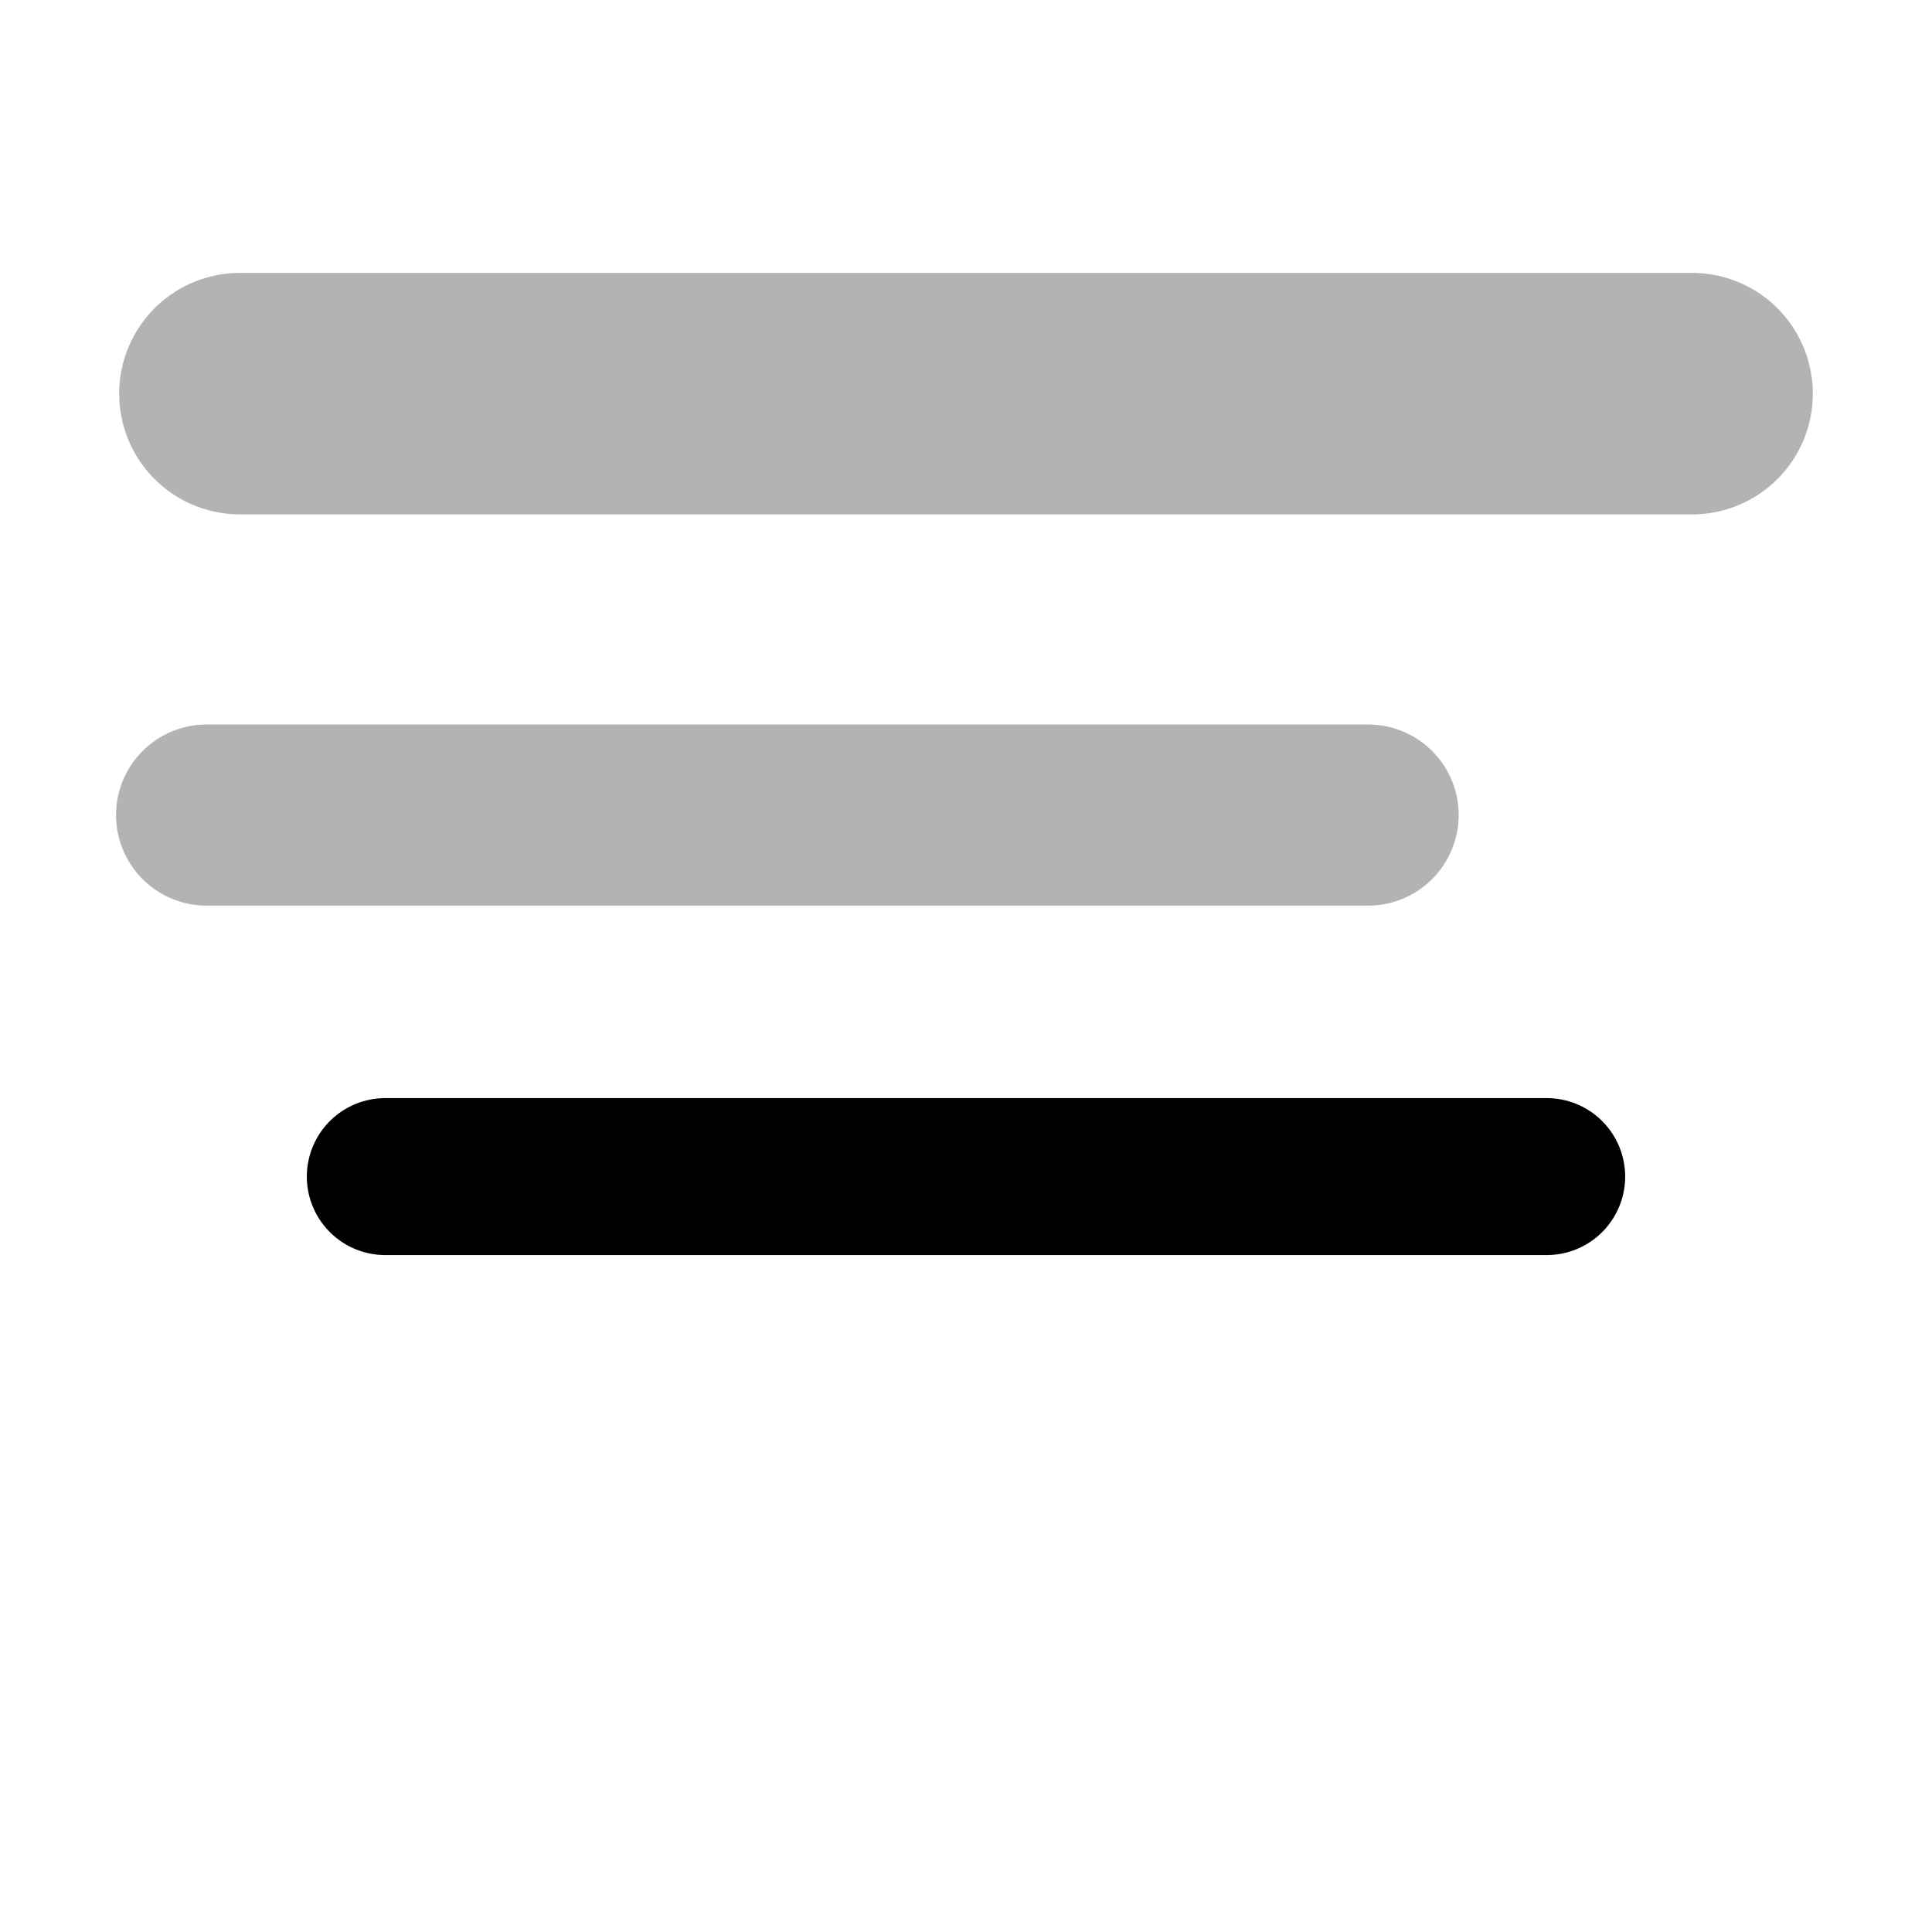 <?xml version="1.0" encoding="UTF-8" standalone="no"?>
<svg
   width="16"
   height="16"
   fill="currentColor"
   class="bi bi-list-ul"
   version="1.1"
   id="svg1"
   sodipodi:docname="h3.svg"
   inkscape:version="1.4 (86a8ad7, 2024-10-11)"
   xmlns:inkscape="http://www.inkscape.org/namespaces/inkscape"
   xmlns:sodipodi="http://sodipodi.sourceforge.net/DTD/sodipodi-0.dtd"
   xmlns="http://www.w3.org/2000/svg"
   xmlns:svg="http://www.w3.org/2000/svg">
  <defs
     id="defs1" />
  <sodipodi:namedview
     id="namedview1"
     pagecolor="#ffffff"
     bordercolor="#666666"
     borderopacity="1.0"
     inkscape:showpageshadow="2"
     inkscape:pageopacity="0.0"
     inkscape:pagecheckerboard="0"
     inkscape:deskcolor="#d1d1d1"
     inkscape:zoom="12.359375"
     inkscape:cx="0.56637167"
     inkscape:cy="9.3451326"
     inkscape:window-width="1920"
     inkscape:window-height="1001"
     inkscape:window-x="-9"
     inkscape:window-y="-9"
     inkscape:window-maximized="1"
     inkscape:current-layer="svg1"
     showguides="true">
    <sodipodi:guide
       position="0.973,12.624"
       orientation="1,0"
       id="guide8"
       inkscape:locked="false" />
  </sodipodi:namedview>
  <path
     style="fill:none;stroke:#b3b3b3;stroke-width:2;stroke-linecap:round;stroke-dasharray:none;paint-order:markers stroke fill"
     d="M 1.987,3.26 H 14.013"
     id="path1" />
  <path
     style="fill:none;stroke:#b3b3b3;stroke-width:1.5;stroke-linecap:round;stroke-dasharray:none;paint-order:markers stroke fill"
     d="M 1.711,6.75 H 11.33"
     id="path8"
     sodipodi:nodetypes="cc" />
  <path
     style="fill:none;stroke:#000000;stroke-width:1.3;stroke-linecap:round;stroke-dasharray:none;paint-order:markers stroke fill"
     d="M 3.191,9.744 H 12.809"
     id="path9"
     sodipodi:nodetypes="cc" />
</svg>
